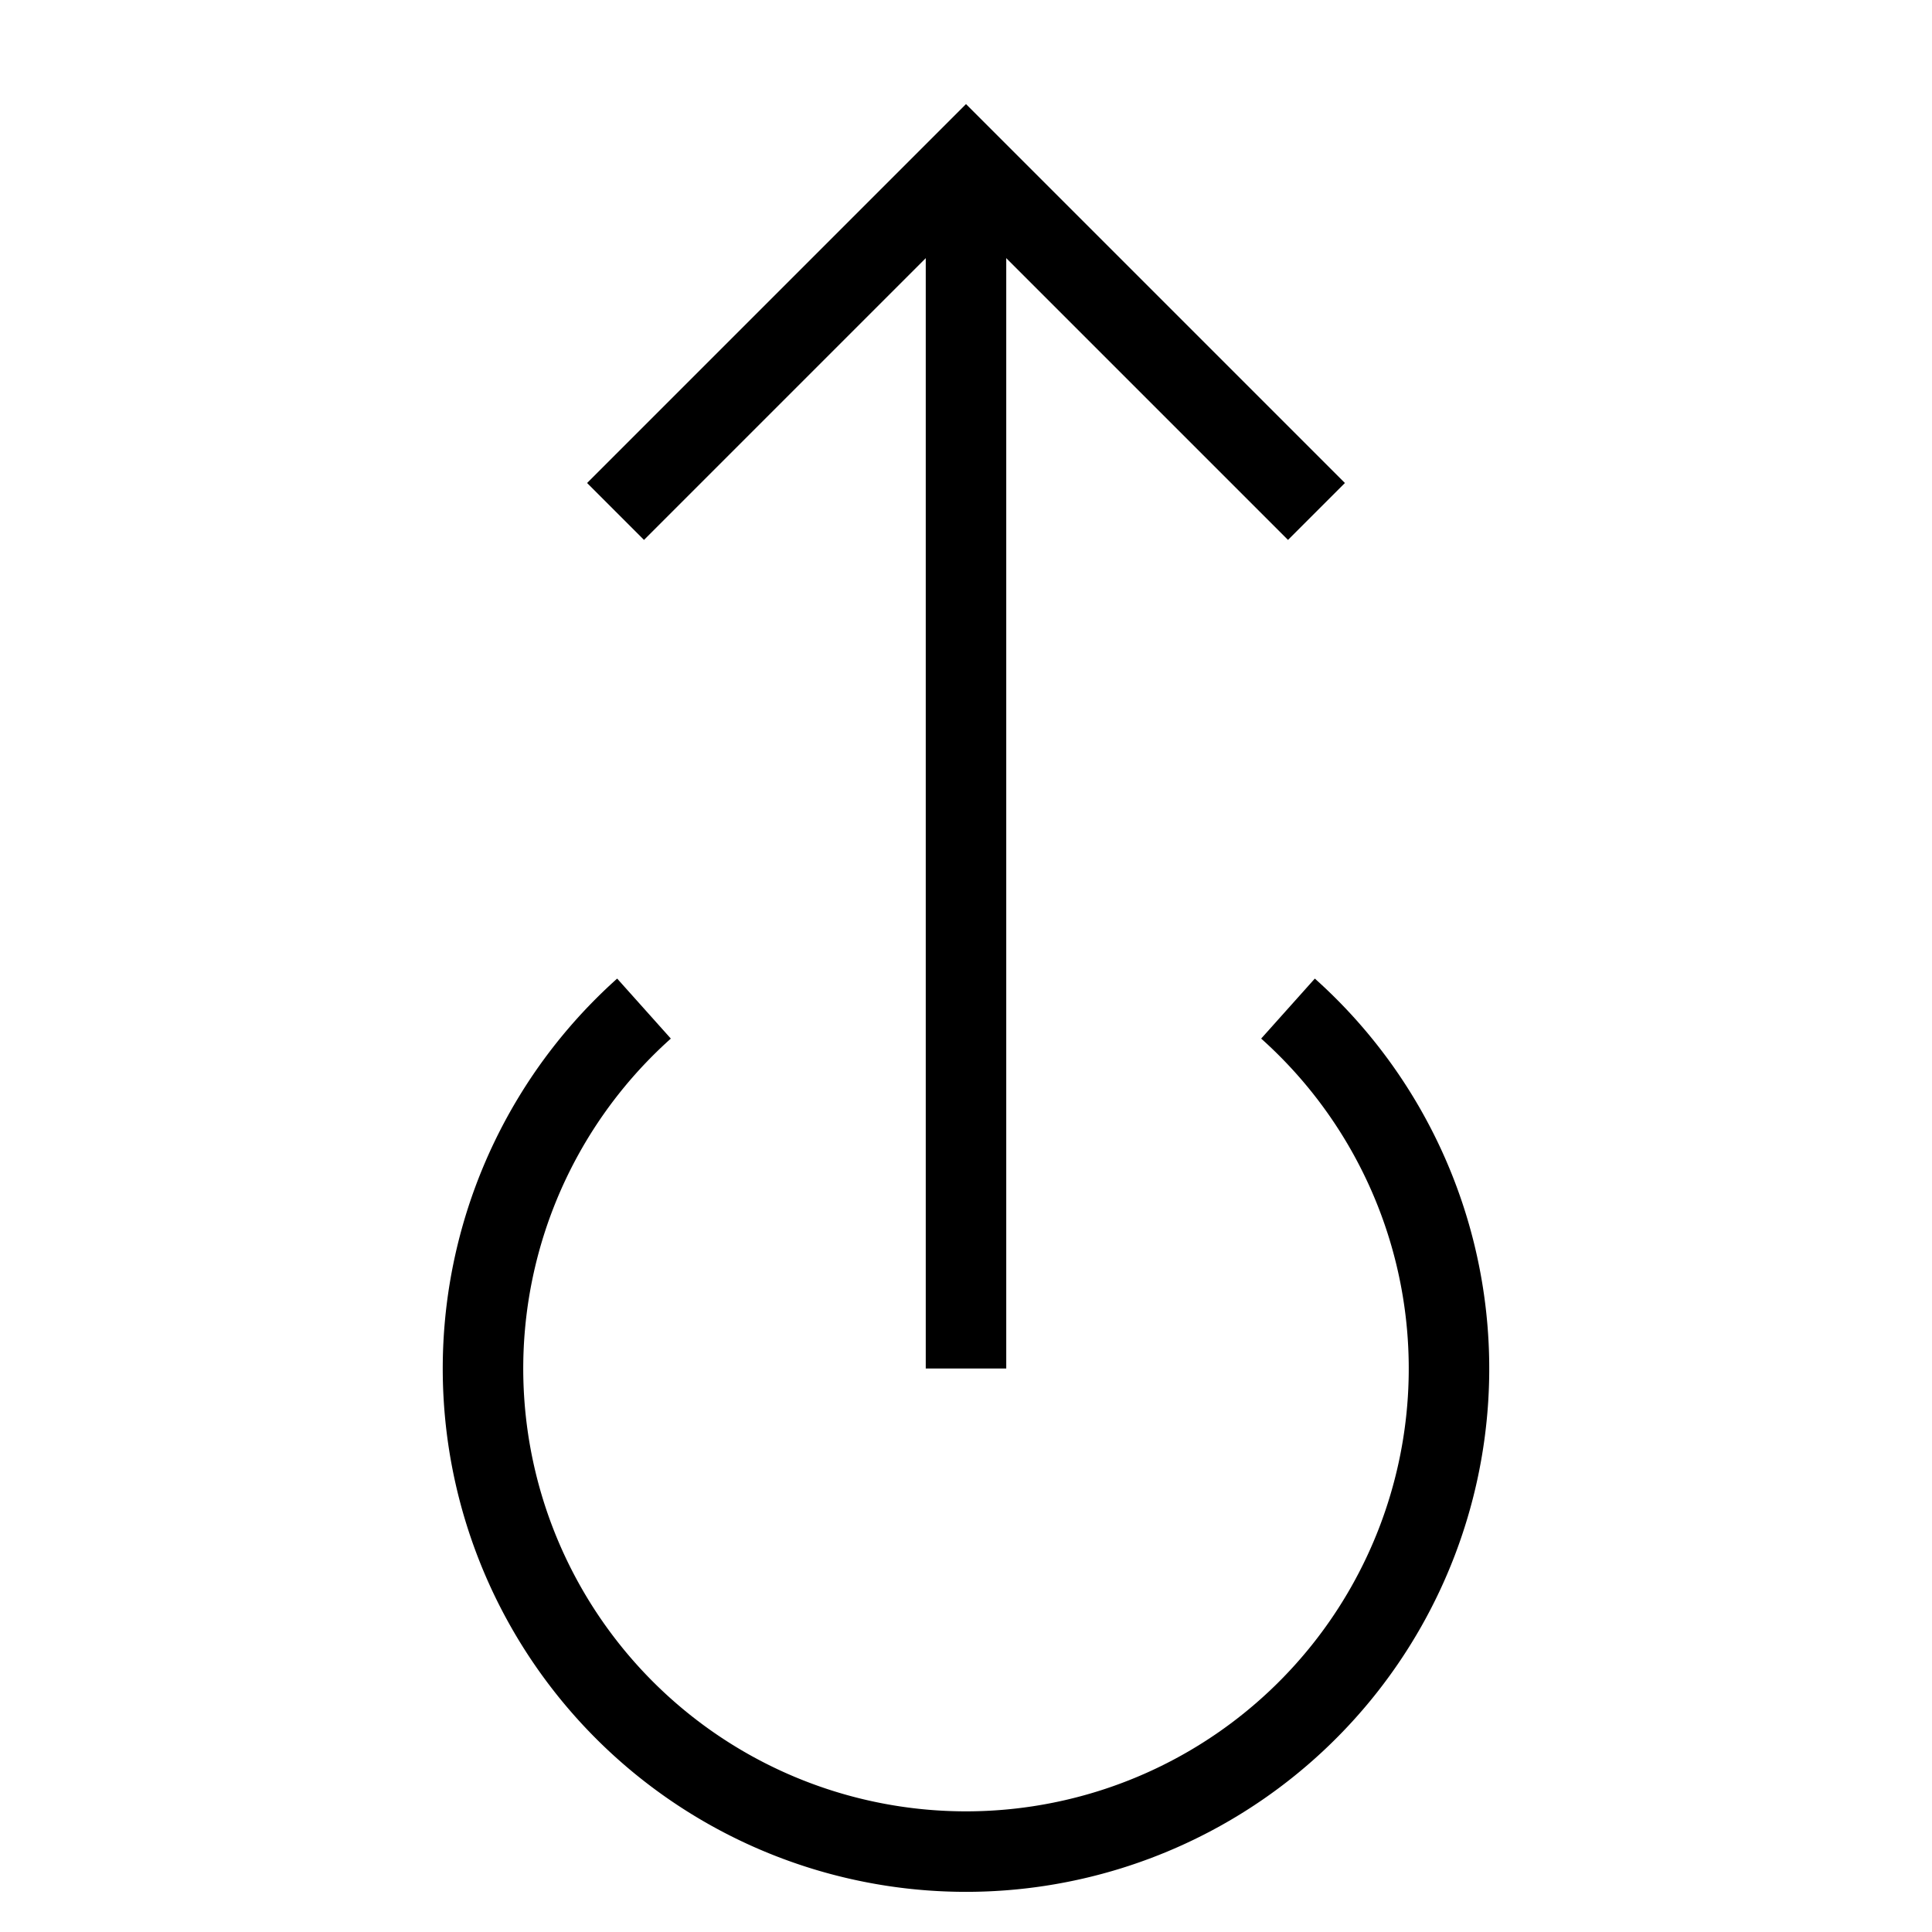<svg id="nc_icon" xmlns="http://www.w3.org/2000/svg" xml:space="preserve" viewBox="0 0 24 24"><g fill="none" stroke="currentColor" stroke-miterlimit="10" class="nc-icon-wrapper"><path d="M12 2v15" data-cap="butt" data-color="color-2" vector-effect="non-scaling-stroke"/><path stroke-linecap="square" d="m8 6 4-4 4 4" data-color="color-2" vector-effect="non-scaling-stroke"/><path d="M16 12.529a6 6 0 1 1-8 0" data-cap="butt" vector-effect="non-scaling-stroke"/></g></svg>
